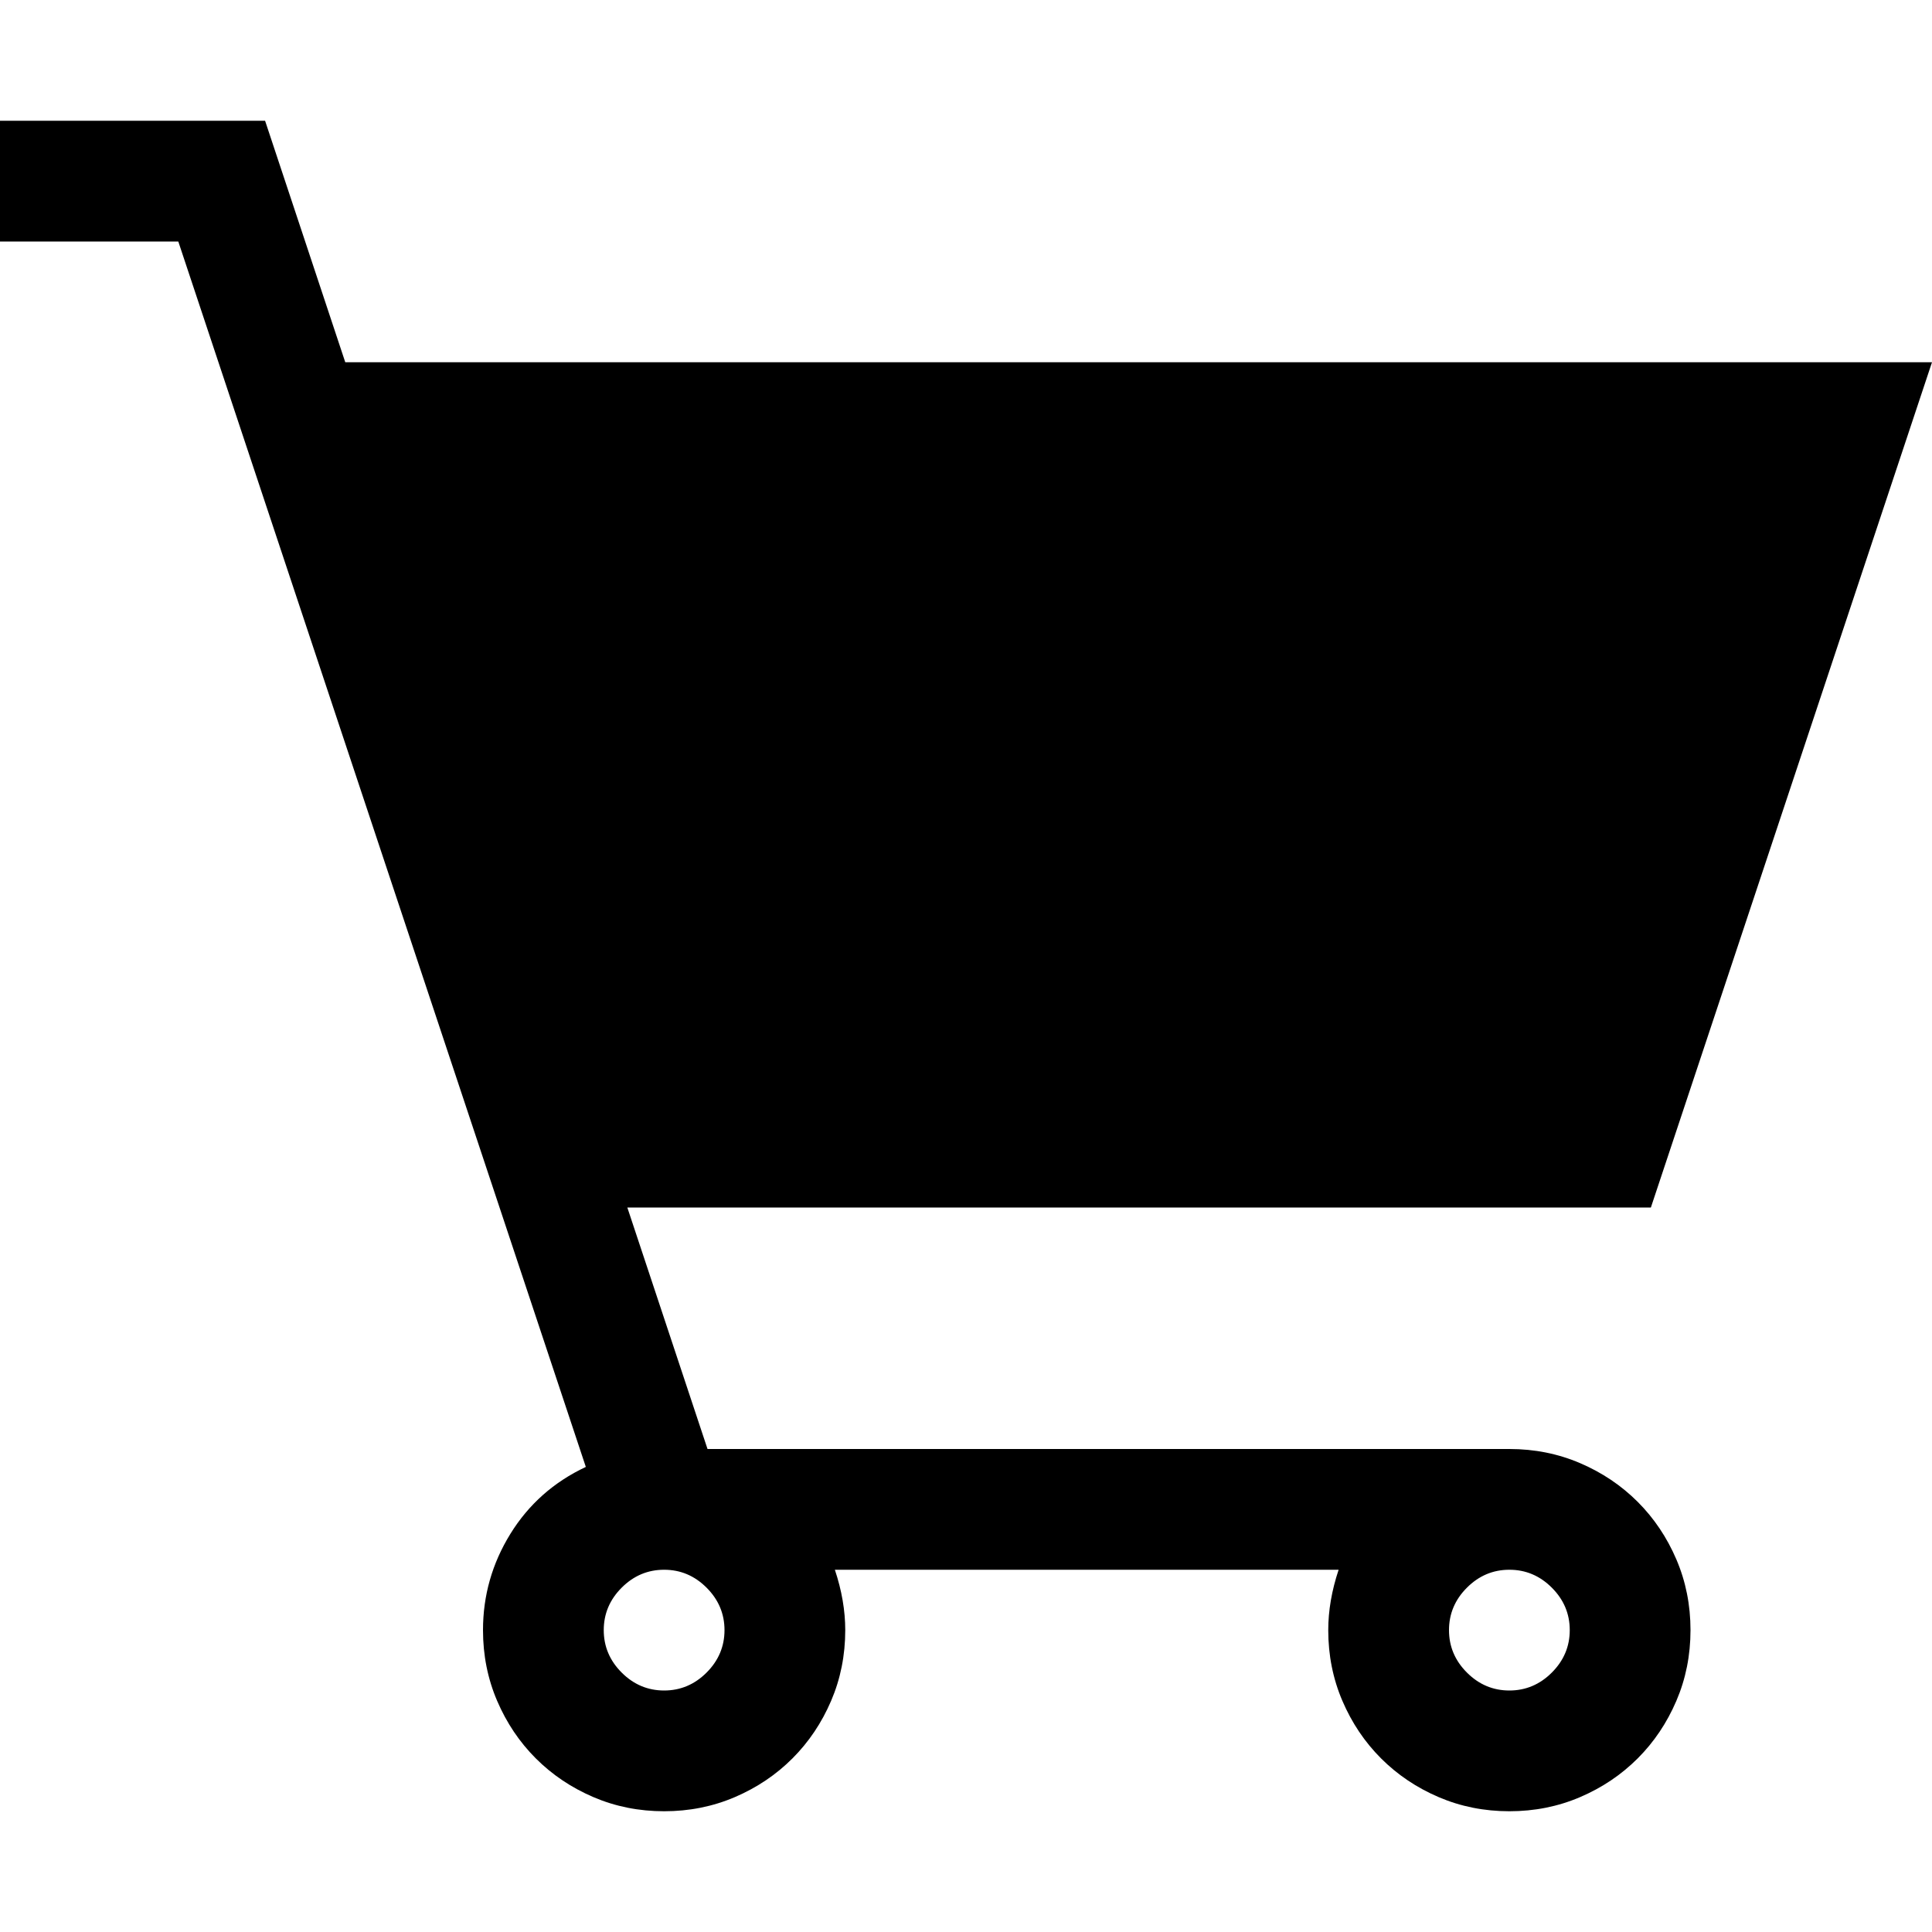 <svg xmlns="http://www.w3.org/2000/svg" width="3em" height="3em" viewBox="0 0 2048 2048"><path fill="currentColor" d="M1600 1536q40 0 75 15t61 41t41 61t15 75t-15 75t-41 61t-61 41t-75 15t-75-15t-61-41t-41-61t-15-75q0-31 11-64H885q11 33 11 64q0 40-15 75t-41 61t-61 41t-75 15t-75-15t-61-41t-41-61t-15-75q0-55 29-102t80-71L189 256H0V128h281l85 256h1682l-298 896H665l85 256zm-832 192q0-26-19-45t-45-19t-45 19t-19 45t19 45t45 19t45-19t19-45m832 64q26 0 45-19t19-45t-19-45t-45-19t-45 19t-19 45t19 45t45 19"/></svg>